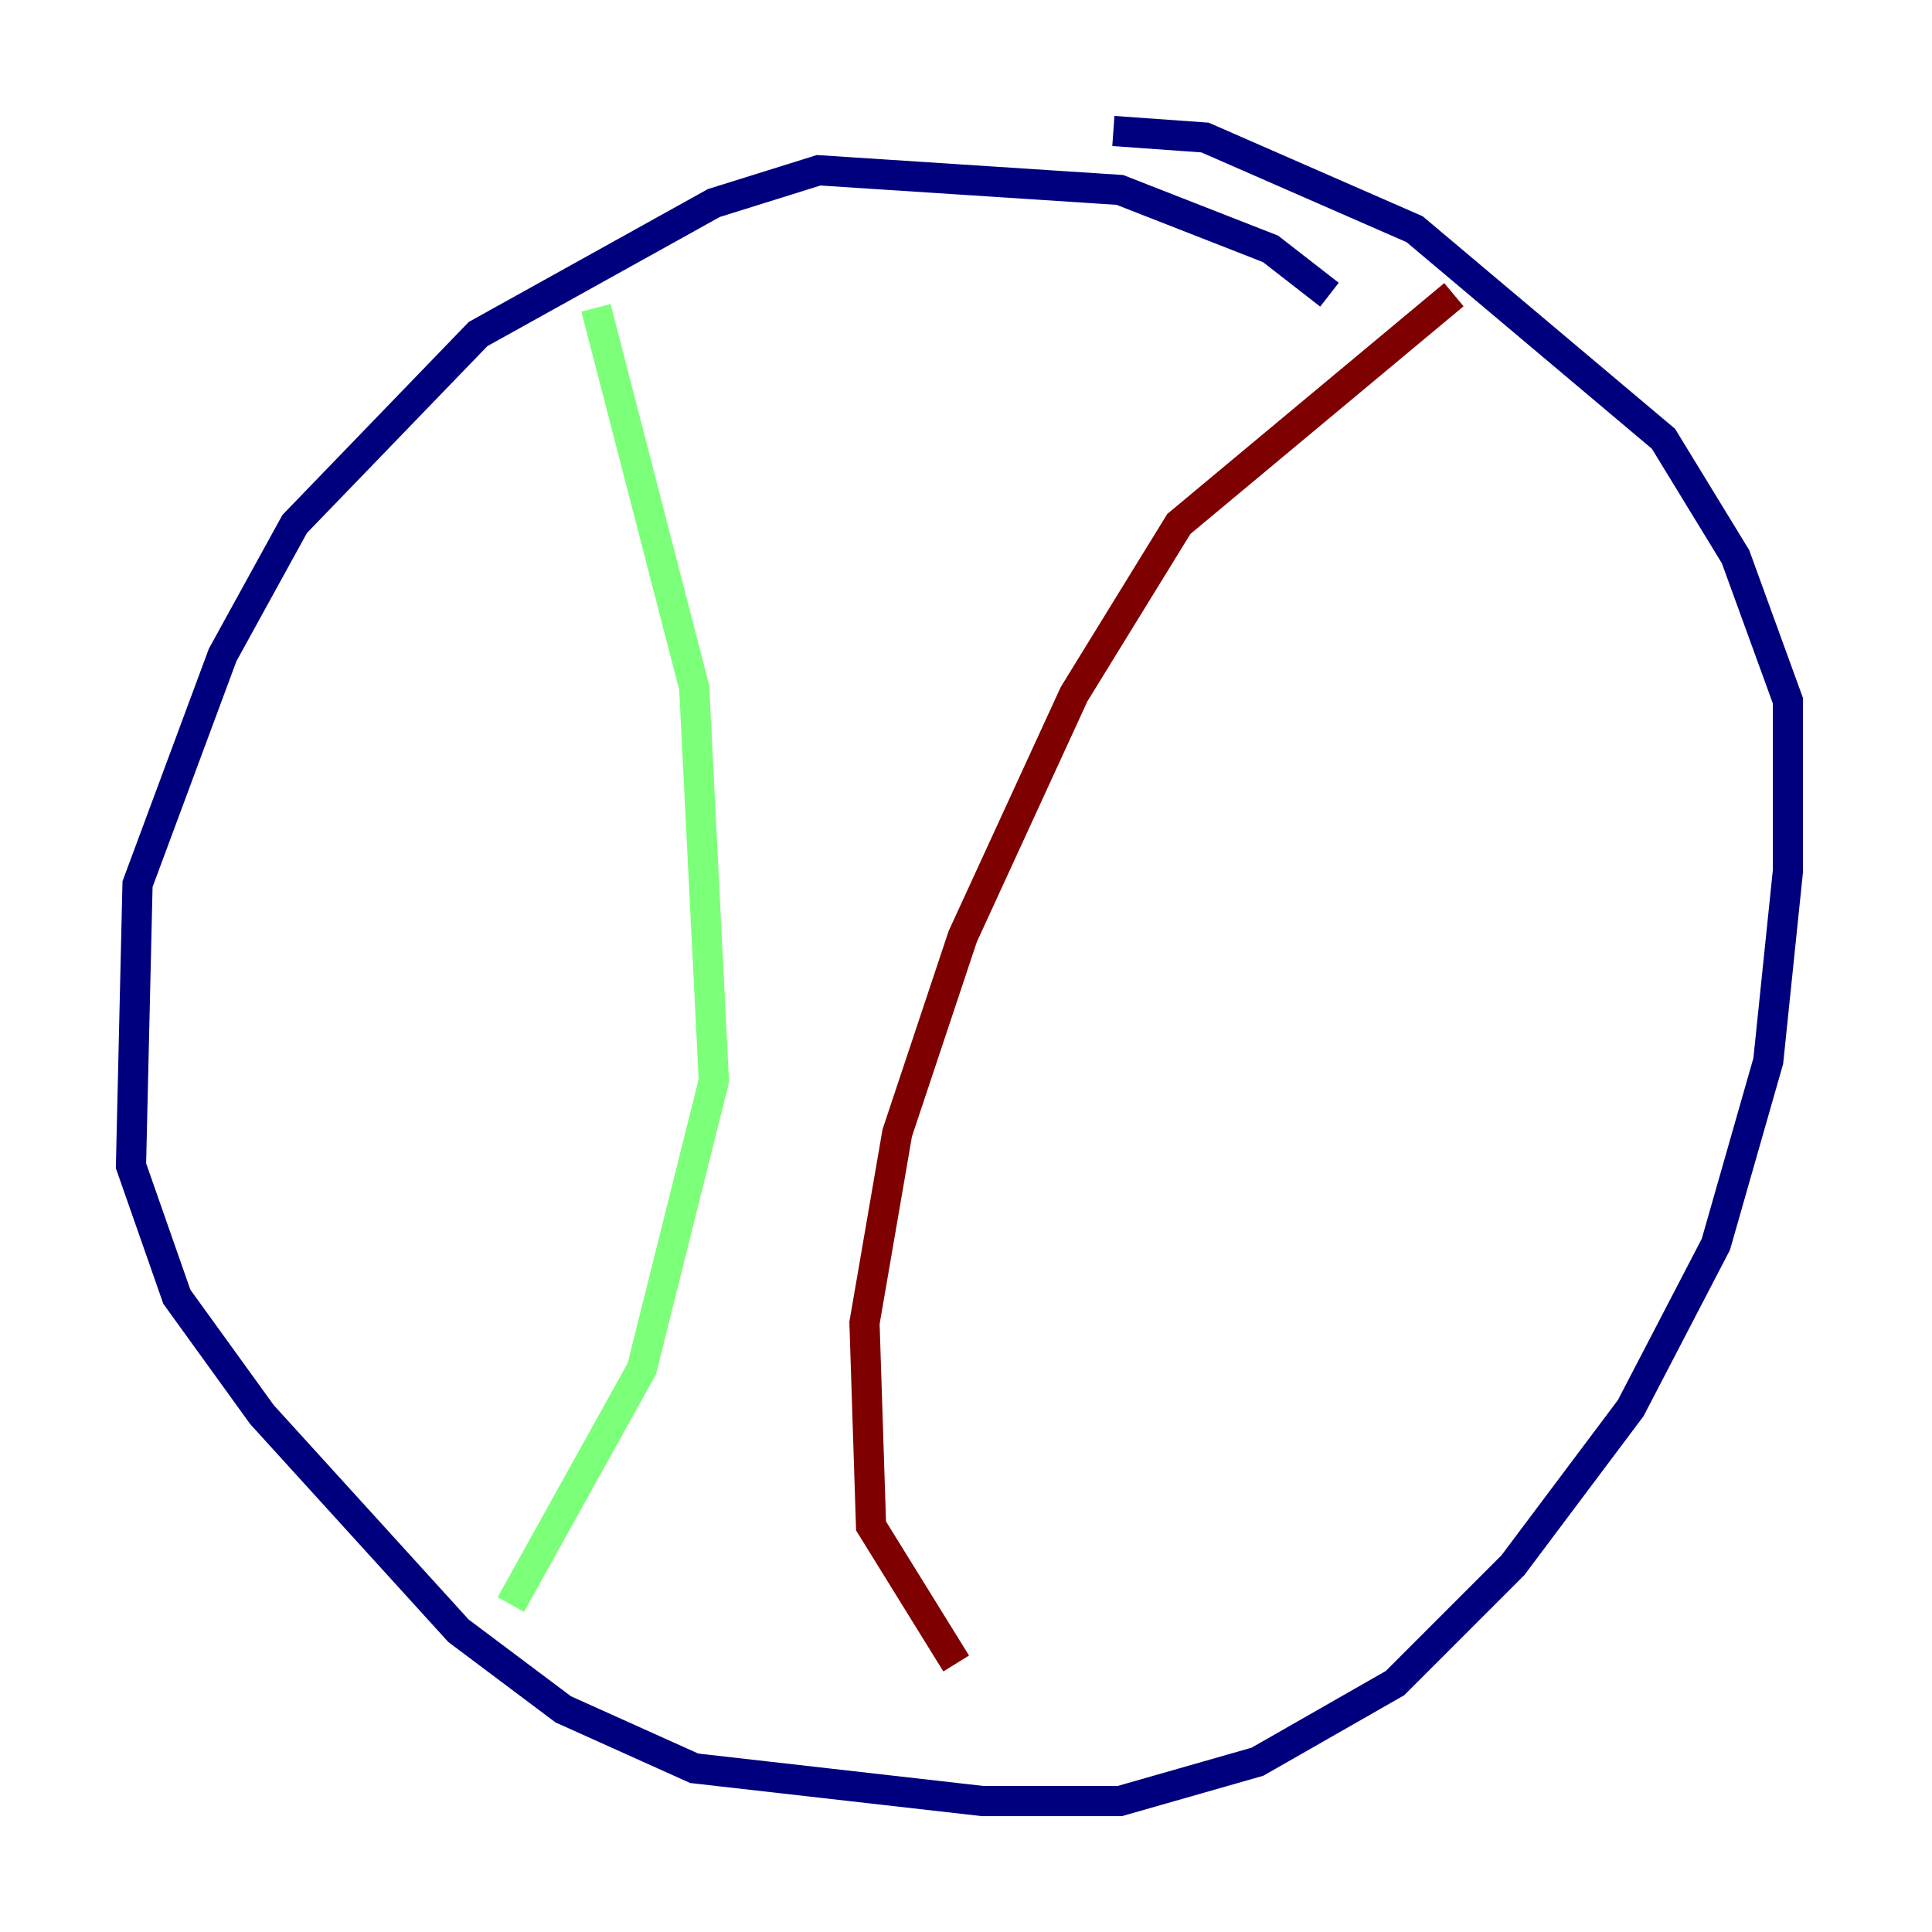 <?xml version="1.0" encoding="utf-8" ?>
<svg baseProfile="tiny" height="128" version="1.2" viewBox="0,0,128,128" width="128" xmlns="http://www.w3.org/2000/svg" xmlns:ev="http://www.w3.org/2001/xml-events" xmlns:xlink="http://www.w3.org/1999/xlink"><defs /><polyline fill="none" points="88.081,19.525 84.176,16.488 74.197,12.583 54.237,11.281 47.295,13.451 31.675,22.129 19.525,34.712 14.752,43.39 9.112,58.576 8.678,77.234 11.715,85.912 17.356,93.722 30.373,108.041 37.315,113.248 45.993,117.153 65.085,119.322 74.197,119.322 83.308,116.719 92.42,111.512 100.231,103.702 108.041,93.288 113.681,82.441 117.153,70.291 118.454,57.709 118.454,46.427 114.983,36.881 110.21,29.071 93.722,15.186 79.837,9.112 73.763,8.678" stroke="#00007f" stroke-width="2" /><polyline fill="none" points="39.485,20.393 45.993,45.559 47.295,71.593 42.522,90.685 33.844,106.305" stroke="#7cff79" stroke-width="2" /><polyline fill="none" points="96.325,19.525 78.102,34.712 71.159,45.993 63.783,62.047 59.444,75.064 57.275,87.647 57.709,101.098 63.349,110.21" stroke="#7f0000" stroke-width="2" /></svg>